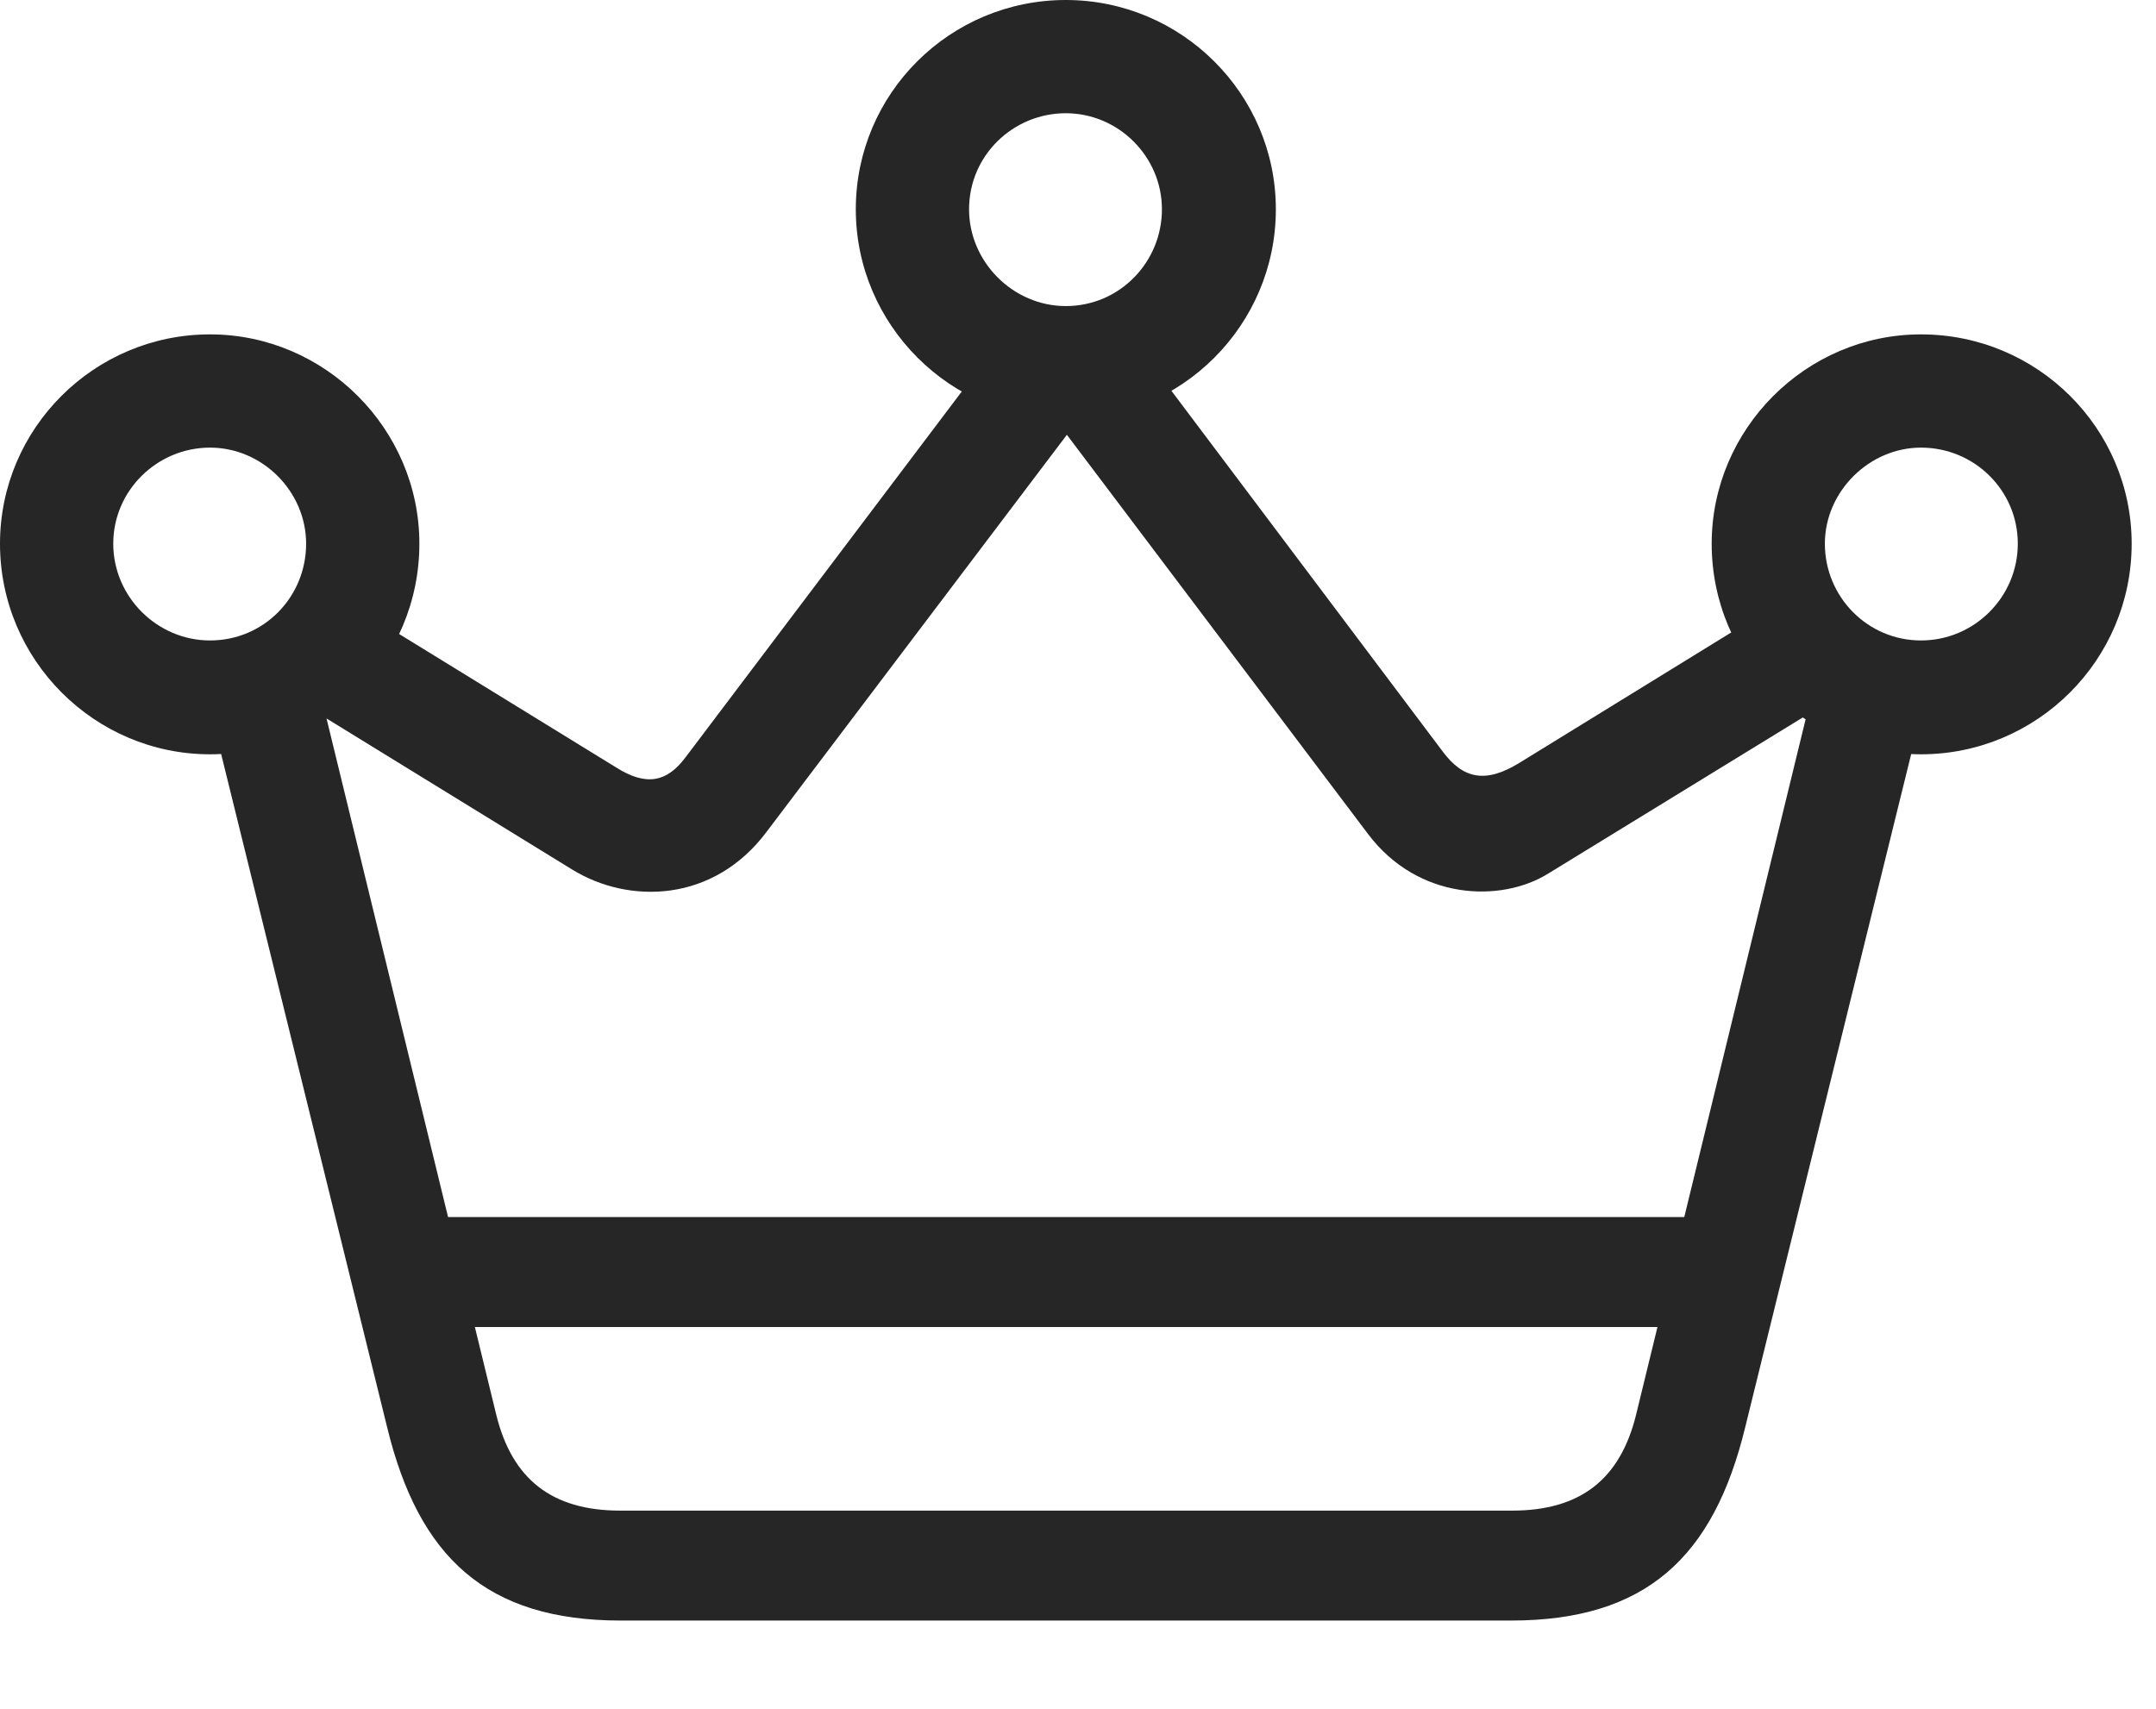 <?xml version="1.0" encoding="UTF-8"?>
<!--Generator: Apple Native CoreSVG 326-->
<!DOCTYPE svg
PUBLIC "-//W3C//DTD SVG 1.1//EN"
       "http://www.w3.org/Graphics/SVG/1.1/DTD/svg11.dtd">
<svg version="1.1" xmlns="http://www.w3.org/2000/svg" xmlns:xlink="http://www.w3.org/1999/xlink" viewBox="0 0 31.982 25.361">
 <g>
  <rect height="25.361" opacity="0" width="31.982" x="0" y="0"/>
  <path d="M3.115 11.191C4.824 11.191 6.221 9.795 6.221 8.066C6.221 6.367 4.824 4.961 3.115 4.961C1.396 4.961 0 6.357 0 8.066C0 9.795 1.406 11.191 3.115 11.191ZM3.115 9.502C2.334 9.502 1.68 8.857 1.68 8.066C1.68 7.275 2.334 6.641 3.115 6.641C3.896 6.641 4.541 7.295 4.541 8.066C4.541 8.857 3.916 9.502 3.115 9.502ZM15.81 6.221C17.529 6.221 18.926 4.824 18.926 3.105C18.926 1.396 17.529 0 15.81 0C14.092 0 12.695 1.387 12.695 3.105C12.695 4.824 14.102 6.221 15.81 6.221ZM15.81 4.541C15.029 4.541 14.375 3.887 14.375 3.105C14.375 2.305 15.029 1.68 15.81 1.68C16.592 1.68 17.236 2.324 17.236 3.105C17.236 3.887 16.611 4.541 15.81 4.541ZM28.496 11.191C30.215 11.191 31.621 9.795 31.621 8.066C31.621 6.357 30.225 4.961 28.496 4.961C26.787 4.961 25.391 6.367 25.391 8.066C25.391 9.795 26.787 11.191 28.496 11.191ZM28.496 9.502C27.705 9.502 27.07 8.857 27.07 8.066C27.07 7.295 27.725 6.641 28.496 6.641C29.287 6.641 29.932 7.275 29.932 8.066C29.932 8.857 29.287 9.502 28.496 9.502ZM4.502 10.449L8.486 12.9C9.326 13.418 10.586 13.398 11.377 12.334L16.074 6.123L14.531 5.459L10.166 11.24C9.893 11.602 9.59 11.67 9.141 11.387L5.361 9.062ZM27.109 10.42L26.25 9.033L22.539 11.318C22.031 11.631 21.699 11.553 21.396 11.143L17.1 5.43L15.557 6.094L20.293 12.373C21.035 13.359 22.266 13.398 22.969 12.959ZM6.172 19.688L25.449 19.688L25.449 18.057L6.172 18.057ZM3.154 10.674L5.742 21.172C6.211 23.105 7.217 24.043 9.209 24.043L22.412 24.043C24.414 24.043 25.42 23.105 25.889 21.172L28.477 10.674L26.953 9.98L24.268 20.996C24.033 21.943 23.447 22.412 22.432 22.412L9.199 22.412C8.184 22.412 7.598 21.943 7.363 20.996L4.678 9.98Z" fill="black" fill-opacity="0.85"/>
 </g>
</svg>
